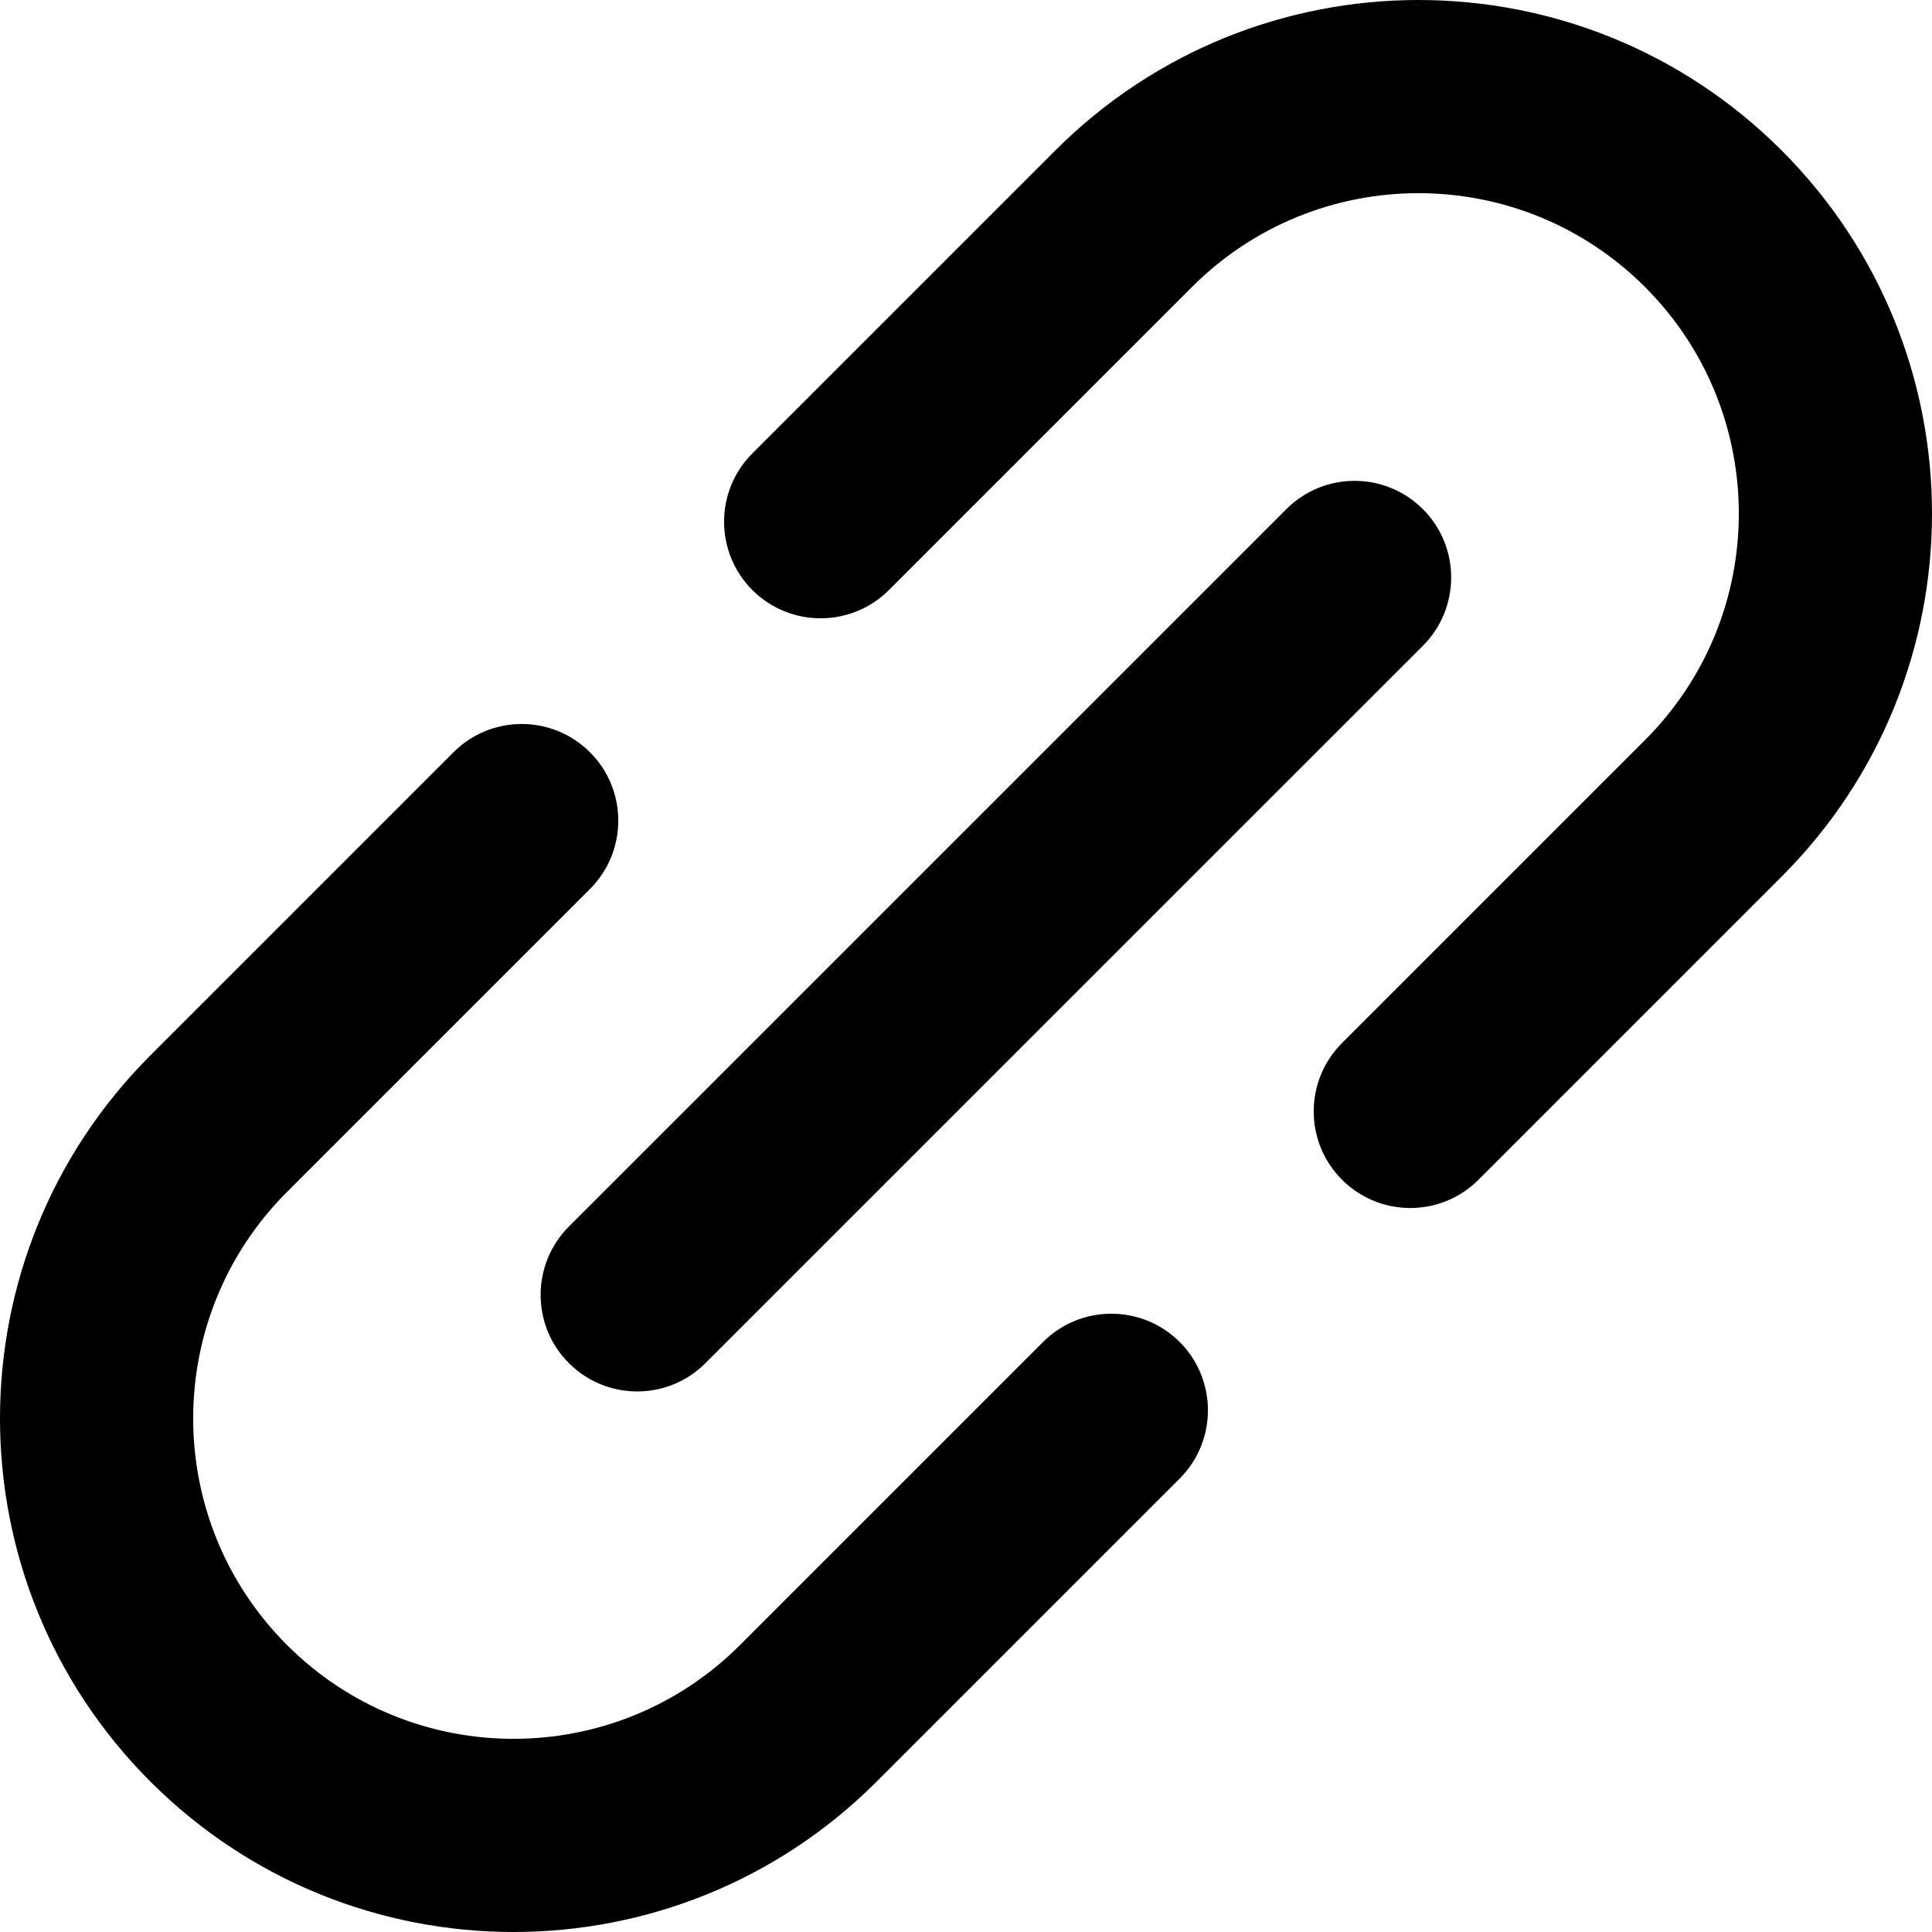 <svg width="20" height="20" viewBox="0 0 20 20" fill="currentColor" xmlns="http://www.w3.org/2000/svg">
<path fill-rule="evenodd" clip-rule="evenodd" d="M17.029 2.971C15.734 1.676 13.634 1.676 12.339 2.971L9.202 6.108C8.812 6.498 8.179 6.498 7.788 6.108C7.398 5.717 7.398 5.084 7.788 4.694L10.925 1.557C13.001 -0.519 16.367 -0.519 18.443 1.557C20.519 3.633 20.519 6.999 18.443 9.075L15.306 12.212C14.916 12.603 14.283 12.603 13.892 12.212C13.502 11.822 13.502 11.188 13.892 10.798L17.029 7.661C18.324 6.366 18.324 4.266 17.029 2.971ZM14.73 5.271C15.12 5.661 15.12 6.294 14.73 6.685L7.303 14.111C6.913 14.502 6.28 14.502 5.889 14.111C5.499 13.721 5.499 13.088 5.889 12.697L13.316 5.271C13.706 4.88 14.339 4.88 14.73 5.271ZM6.108 7.788C6.498 8.178 6.498 8.812 6.108 9.202L2.971 12.339C1.676 13.634 1.676 15.734 2.971 17.029C4.266 18.324 6.366 18.324 7.661 17.029L10.798 13.892C11.188 13.502 11.821 13.502 12.212 13.892C12.602 14.283 12.602 14.916 12.212 15.306L9.075 18.443C6.999 20.519 3.633 20.519 1.557 18.443C-0.519 16.367 -0.519 13.001 1.557 10.925L4.694 7.788C5.084 7.397 5.717 7.397 6.108 7.788Z" fill="black"/>
</svg>
